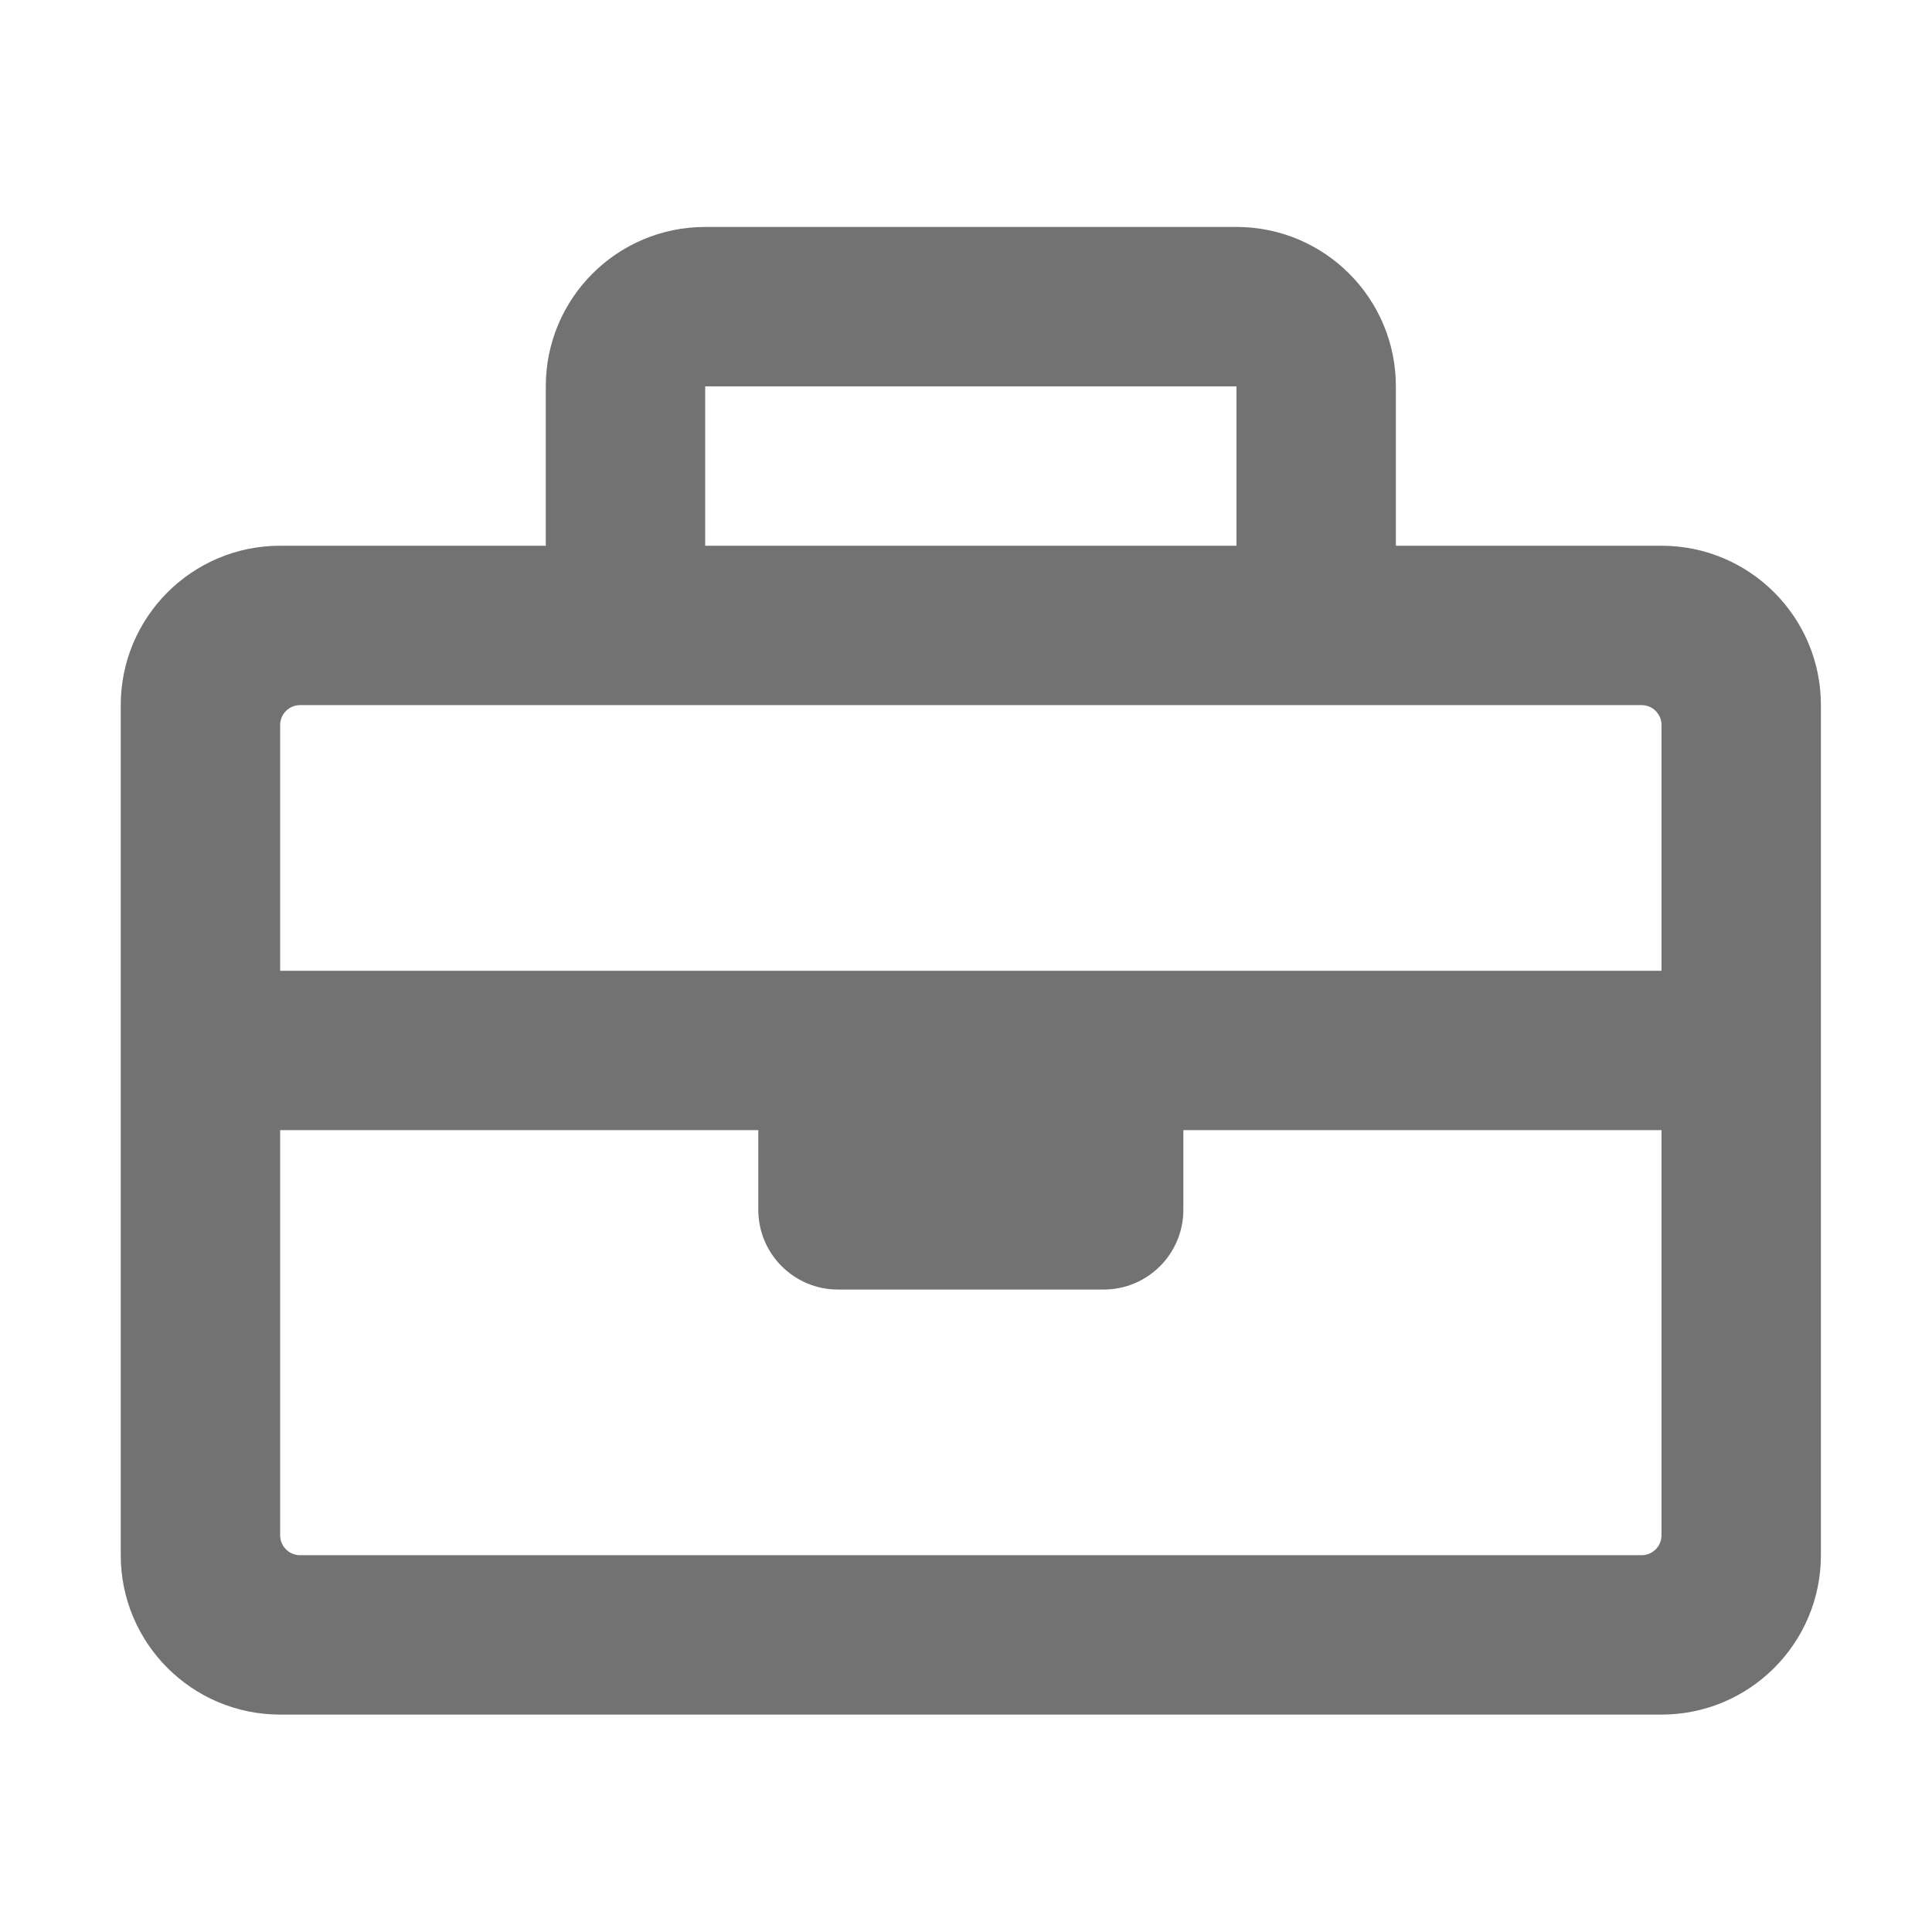 ﻿<?xml version='1.0' encoding='UTF-8'?>
<svg viewBox="-2 -1.999 32 32" xmlns="http://www.w3.org/2000/svg">
  <g transform="matrix(0.055, 0, 0, 0.055, 0, 0)">
    <path d="M464, 128L384, 128L384, 80C384, 53.49 362.51, 32 336, 32L176, 32C149.49, 32 128, 53.49 128, 80L128, 128L48, 128C21.49, 128 0, 149.49 0, 176L0, 432C0, 458.51 21.49, 480 48, 480L464, 480C490.51, 480 512, 458.51 512, 432L512, 176C512, 149.49 490.51, 128 464, 128zM176, 80L336, 80L336, 128L176, 128L176, 80zM54, 176L458, 176C461.31, 176 464, 178.69 464, 182L464, 256L48, 256L48, 182C48, 178.69 50.69, 176 54, 176zM458, 432L54, 432C50.69, 432 48, 429.31 48, 426L48, 304L192, 304L192, 328C192, 341.25 202.75, 352 216, 352L296, 352C309.25, 352 320, 341.25 320, 328L320, 304L464, 304L464, 426C464, 429.31 461.31, 432 458, 432z" fill="#727272" fill-opacity="1" class="Black" />
  </g>
</svg>